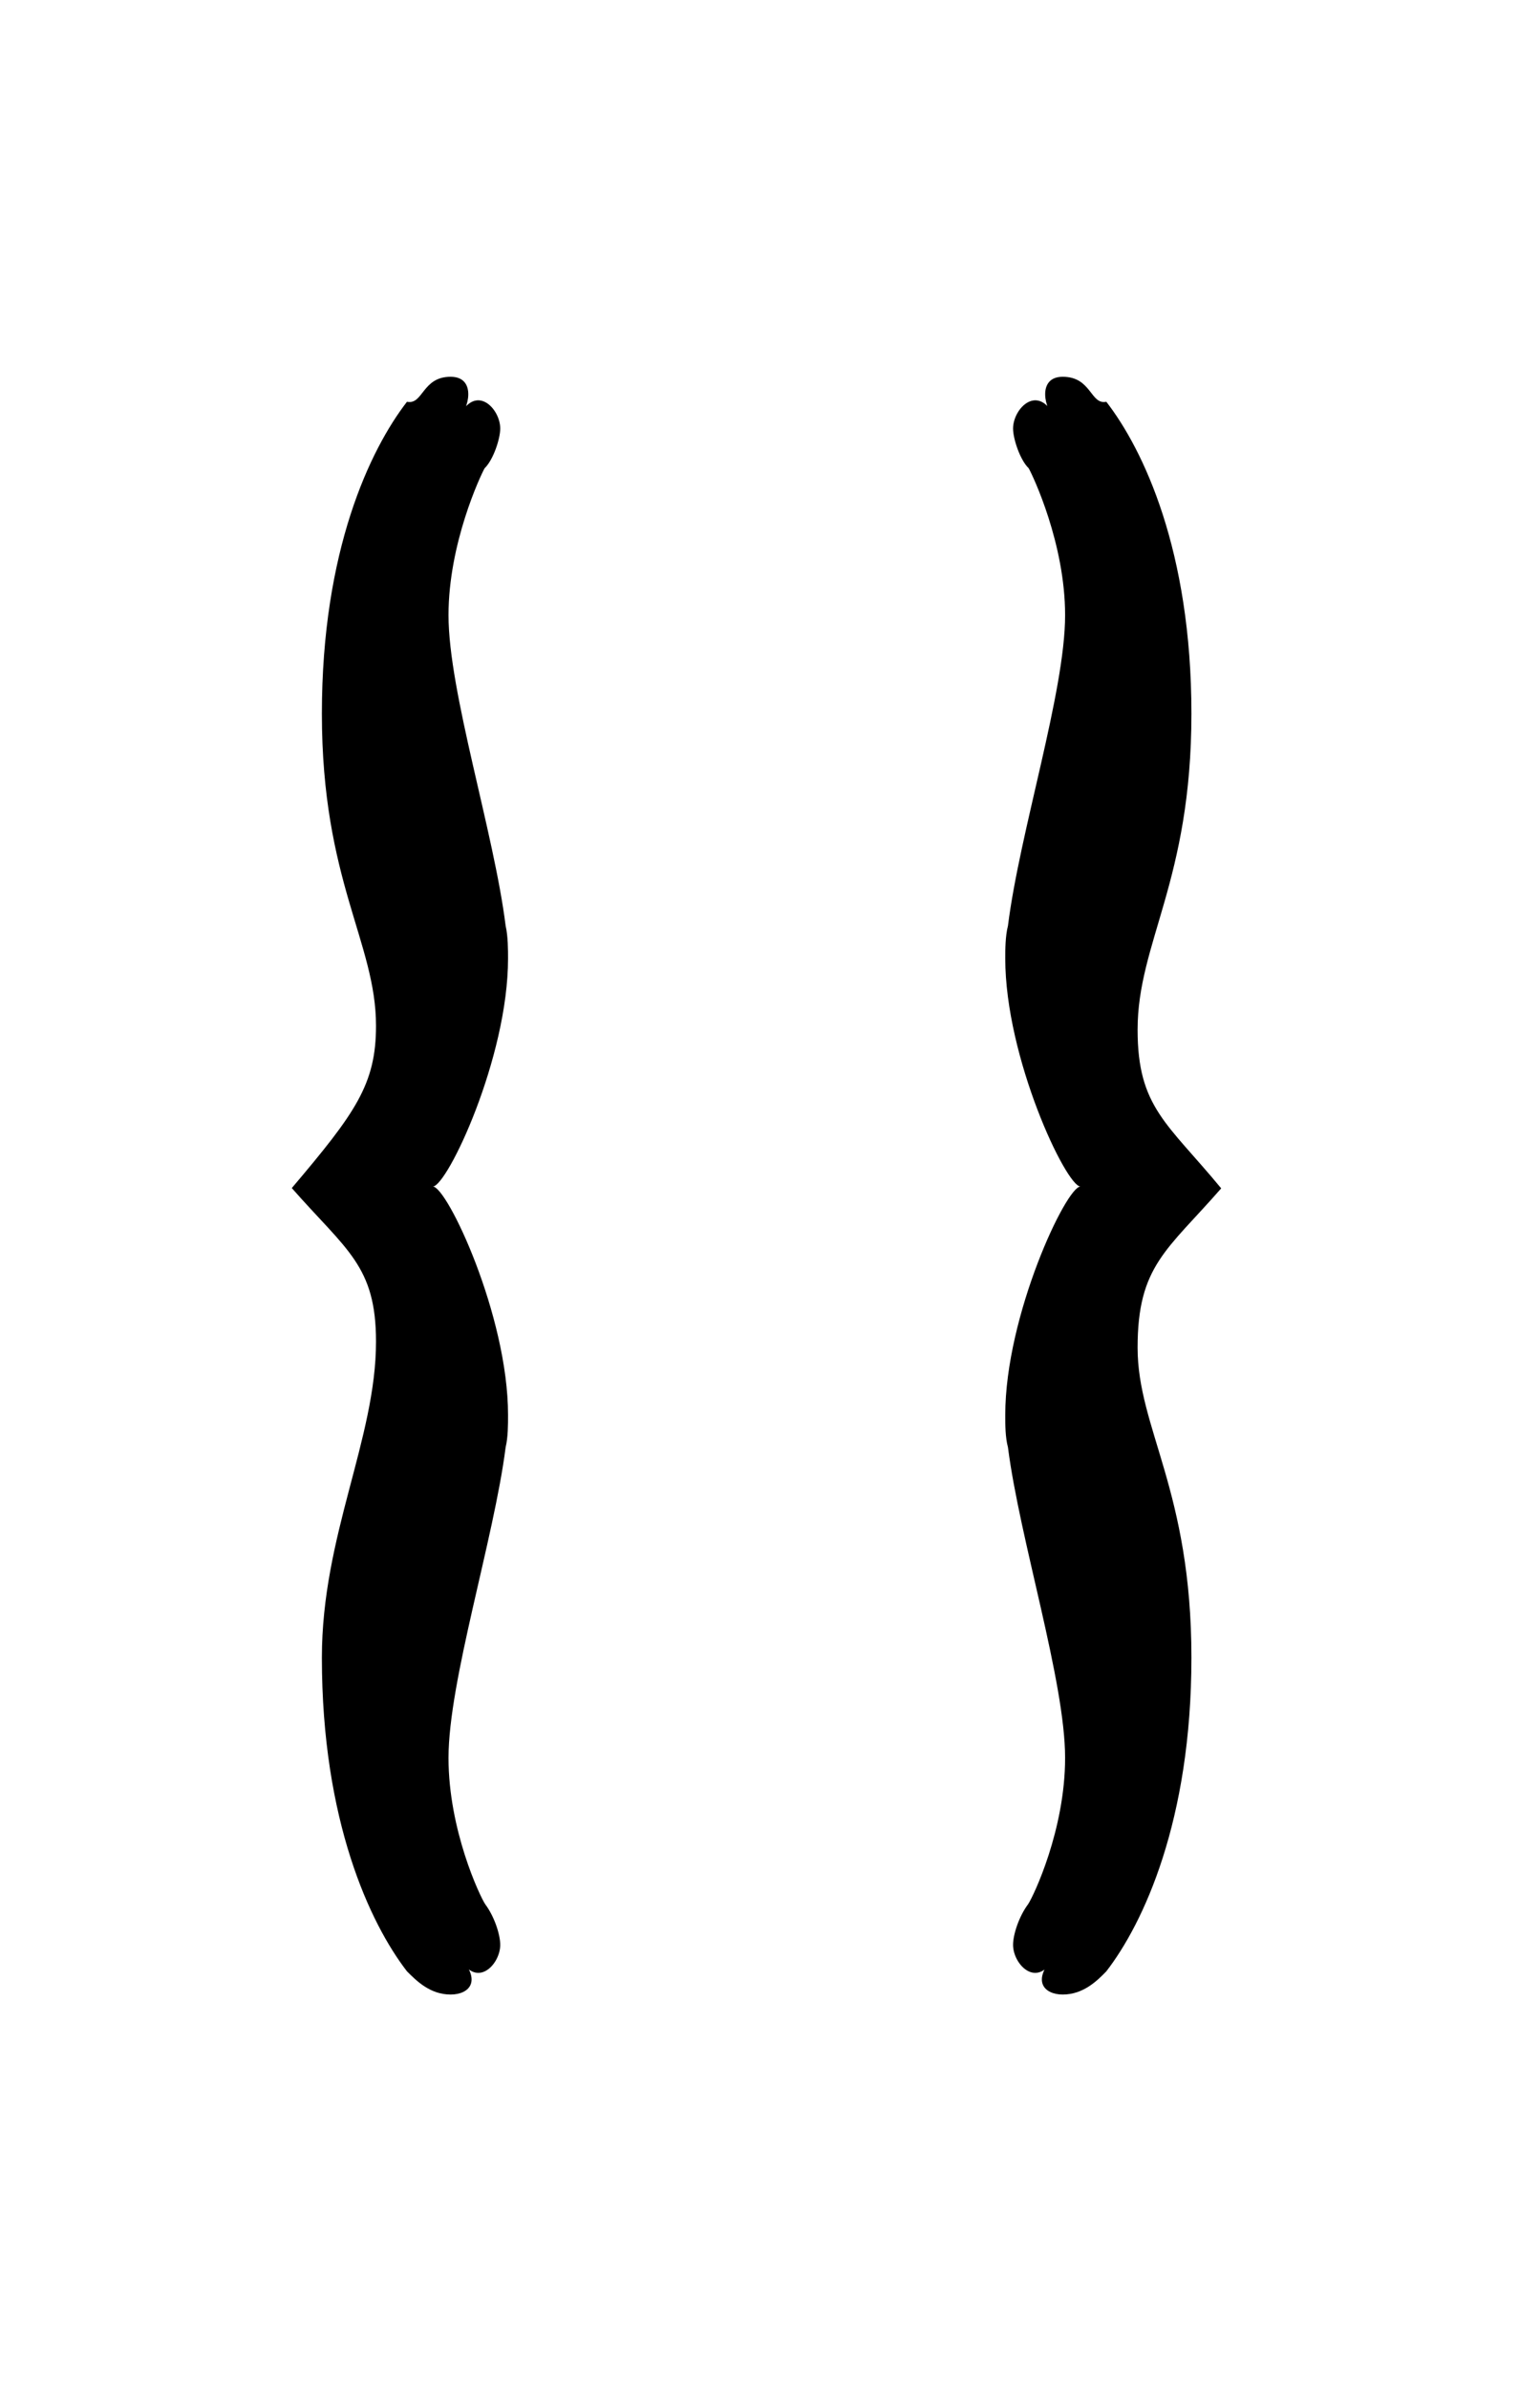 <svg xmlns="http://www.w3.org/2000/svg" xmlns:xlink="http://www.w3.org/1999/xlink" width="80" height="124" baseProfile="tiny" version="1.2" viewBox="0 0 80 124"><title>chord_symbol_issue_0</title><desc>Generated by MuseScore 3.4.2</desc><path d="M22.486,61.587 C23.236,61.556 26.392,54.916 26.392,49.744 C26.392,49.337 26.392,48.587 26.267,48.056 C25.658,43.181 23.299,35.916 23.299,31.931 C23.299,28.212 24.955,24.697 25.174,24.306 C25.627,23.869 25.986,22.775 25.986,22.244 C25.986,21.181 24.674,19.853 23.814,21.697 C24.33,21.322 24.799,19.556 23.408,19.556 C21.924,19.556 21.986,21.025 21.142,20.853 C19.221,23.337 16.721,28.572 16.721,37.041 C16.721,45.728 19.533,48.916 19.533,53.244 C19.533,56.275 18.471,57.759 15.158,61.666 C18.002,64.9 19.533,65.697 19.533,69.634 C19.533,74.697 16.721,79.697 16.721,86.04 C16.721,94.509 19.221,99.837 21.142,102.322 C21.642,102.822 22.346,103.525 23.408,103.525 C24.377,103.525 25.08,102.822 23.814,101.478 C24.674,103.322 25.986,102.009 25.986,100.947 C25.986,100.4 25.674,99.462 25.205,98.837 C24.924,98.415 23.299,94.978 23.299,91.244 C23.299,87.259 25.658,79.9 26.267,75.119 C26.392,74.603 26.392,73.947 26.392,73.447 C26.392,68.275 23.221,61.587 22.486,61.587"/><path d="M56.127,61.587 C55.392,61.587 52.221,68.275 52.221,73.447 C52.221,73.947 52.221,74.603 52.361,75.119 C52.971,79.9 55.33,87.259 55.33,91.244 C55.33,94.978 53.689,98.415 53.408,98.837 C52.939,99.462 52.627,100.4 52.627,100.947 C52.627,102.009 53.955,103.322 54.814,101.478 C53.533,102.822 54.252,103.525 55.205,103.525 C56.267,103.525 56.986,102.822 57.471,102.322 C59.392,99.837 61.892,94.509 61.892,86.04 C61.892,77.353 59.096,74.15 59.096,69.947 C59.096,65.697 60.627,64.9 63.439,61.681 C60.642,58.291 59.096,57.478 59.096,53.447 C59.096,48.916 61.892,45.728 61.892,37.041 C61.892,28.572 59.392,23.337 57.471,20.853 C56.642,21.025 56.705,19.556 55.205,19.556 C53.83,19.556 54.283,21.322 54.814,21.697 C53.955,19.853 52.627,21.181 52.627,22.244 C52.627,22.775 52.986,23.869 53.439,24.306 C53.658,24.697 55.33,28.212 55.33,31.931 C55.33,35.916 52.971,43.181 52.361,48.056 C52.221,48.587 52.221,49.337 52.221,49.744 C52.221,54.916 55.377,61.556 56.127,61.587"/></svg>